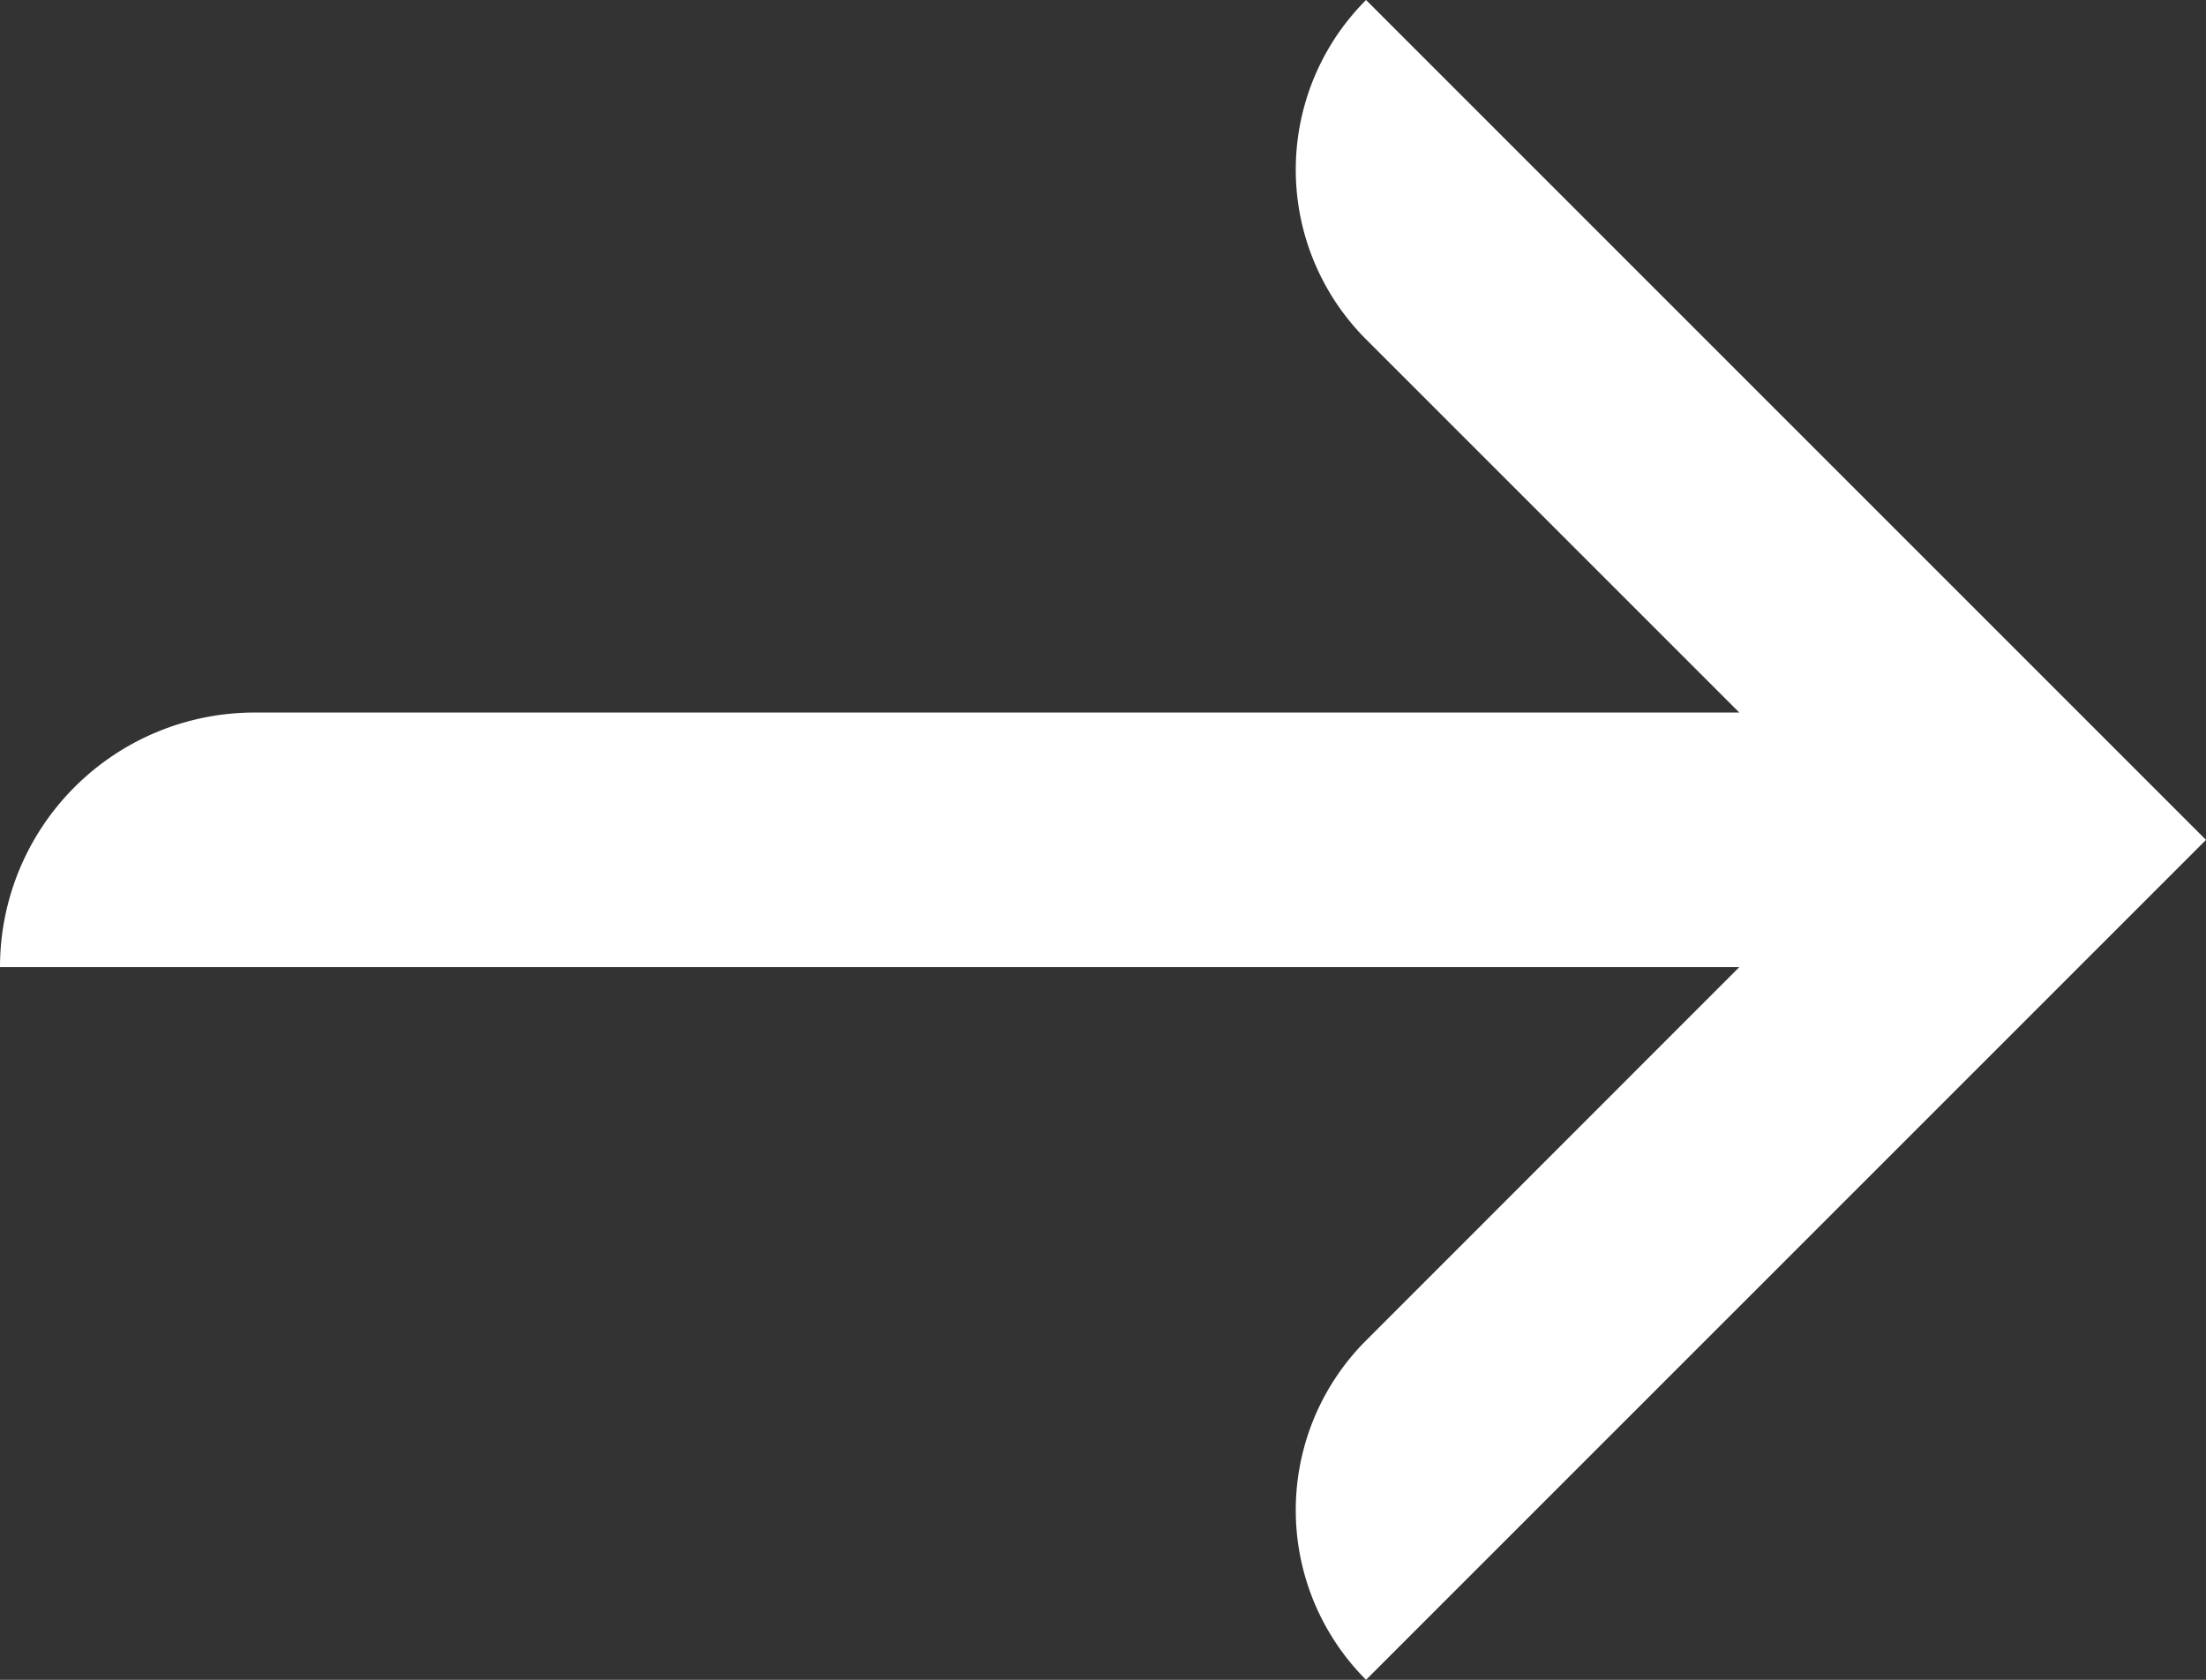 <svg xmlns="http://www.w3.org/2000/svg" width="14.445" height="11" viewBox="0 0 14.445 11"><rect x="0" y="0" width="14.445" height="11" fill="#333333" stroke="none"/><defs><style>.cls-1{fill:#fff;}</style></defs><title>Asset 19</title><g id="Layer_2" data-name="Layer 2"><g id="Layer_1-2" data-name="Layer 1"><path class="cls-1" d="M8.945,0a1.571,1.571,0,0,0,0,2.222l2.444,2.444H1.667A1.667,1.667,0,0,0,0,6.333H11.389L8.945,8.778a1.571,1.571,0,0,0,0,2.222l4.389-4.389L14.445,5.5Z"/></g></g></svg>